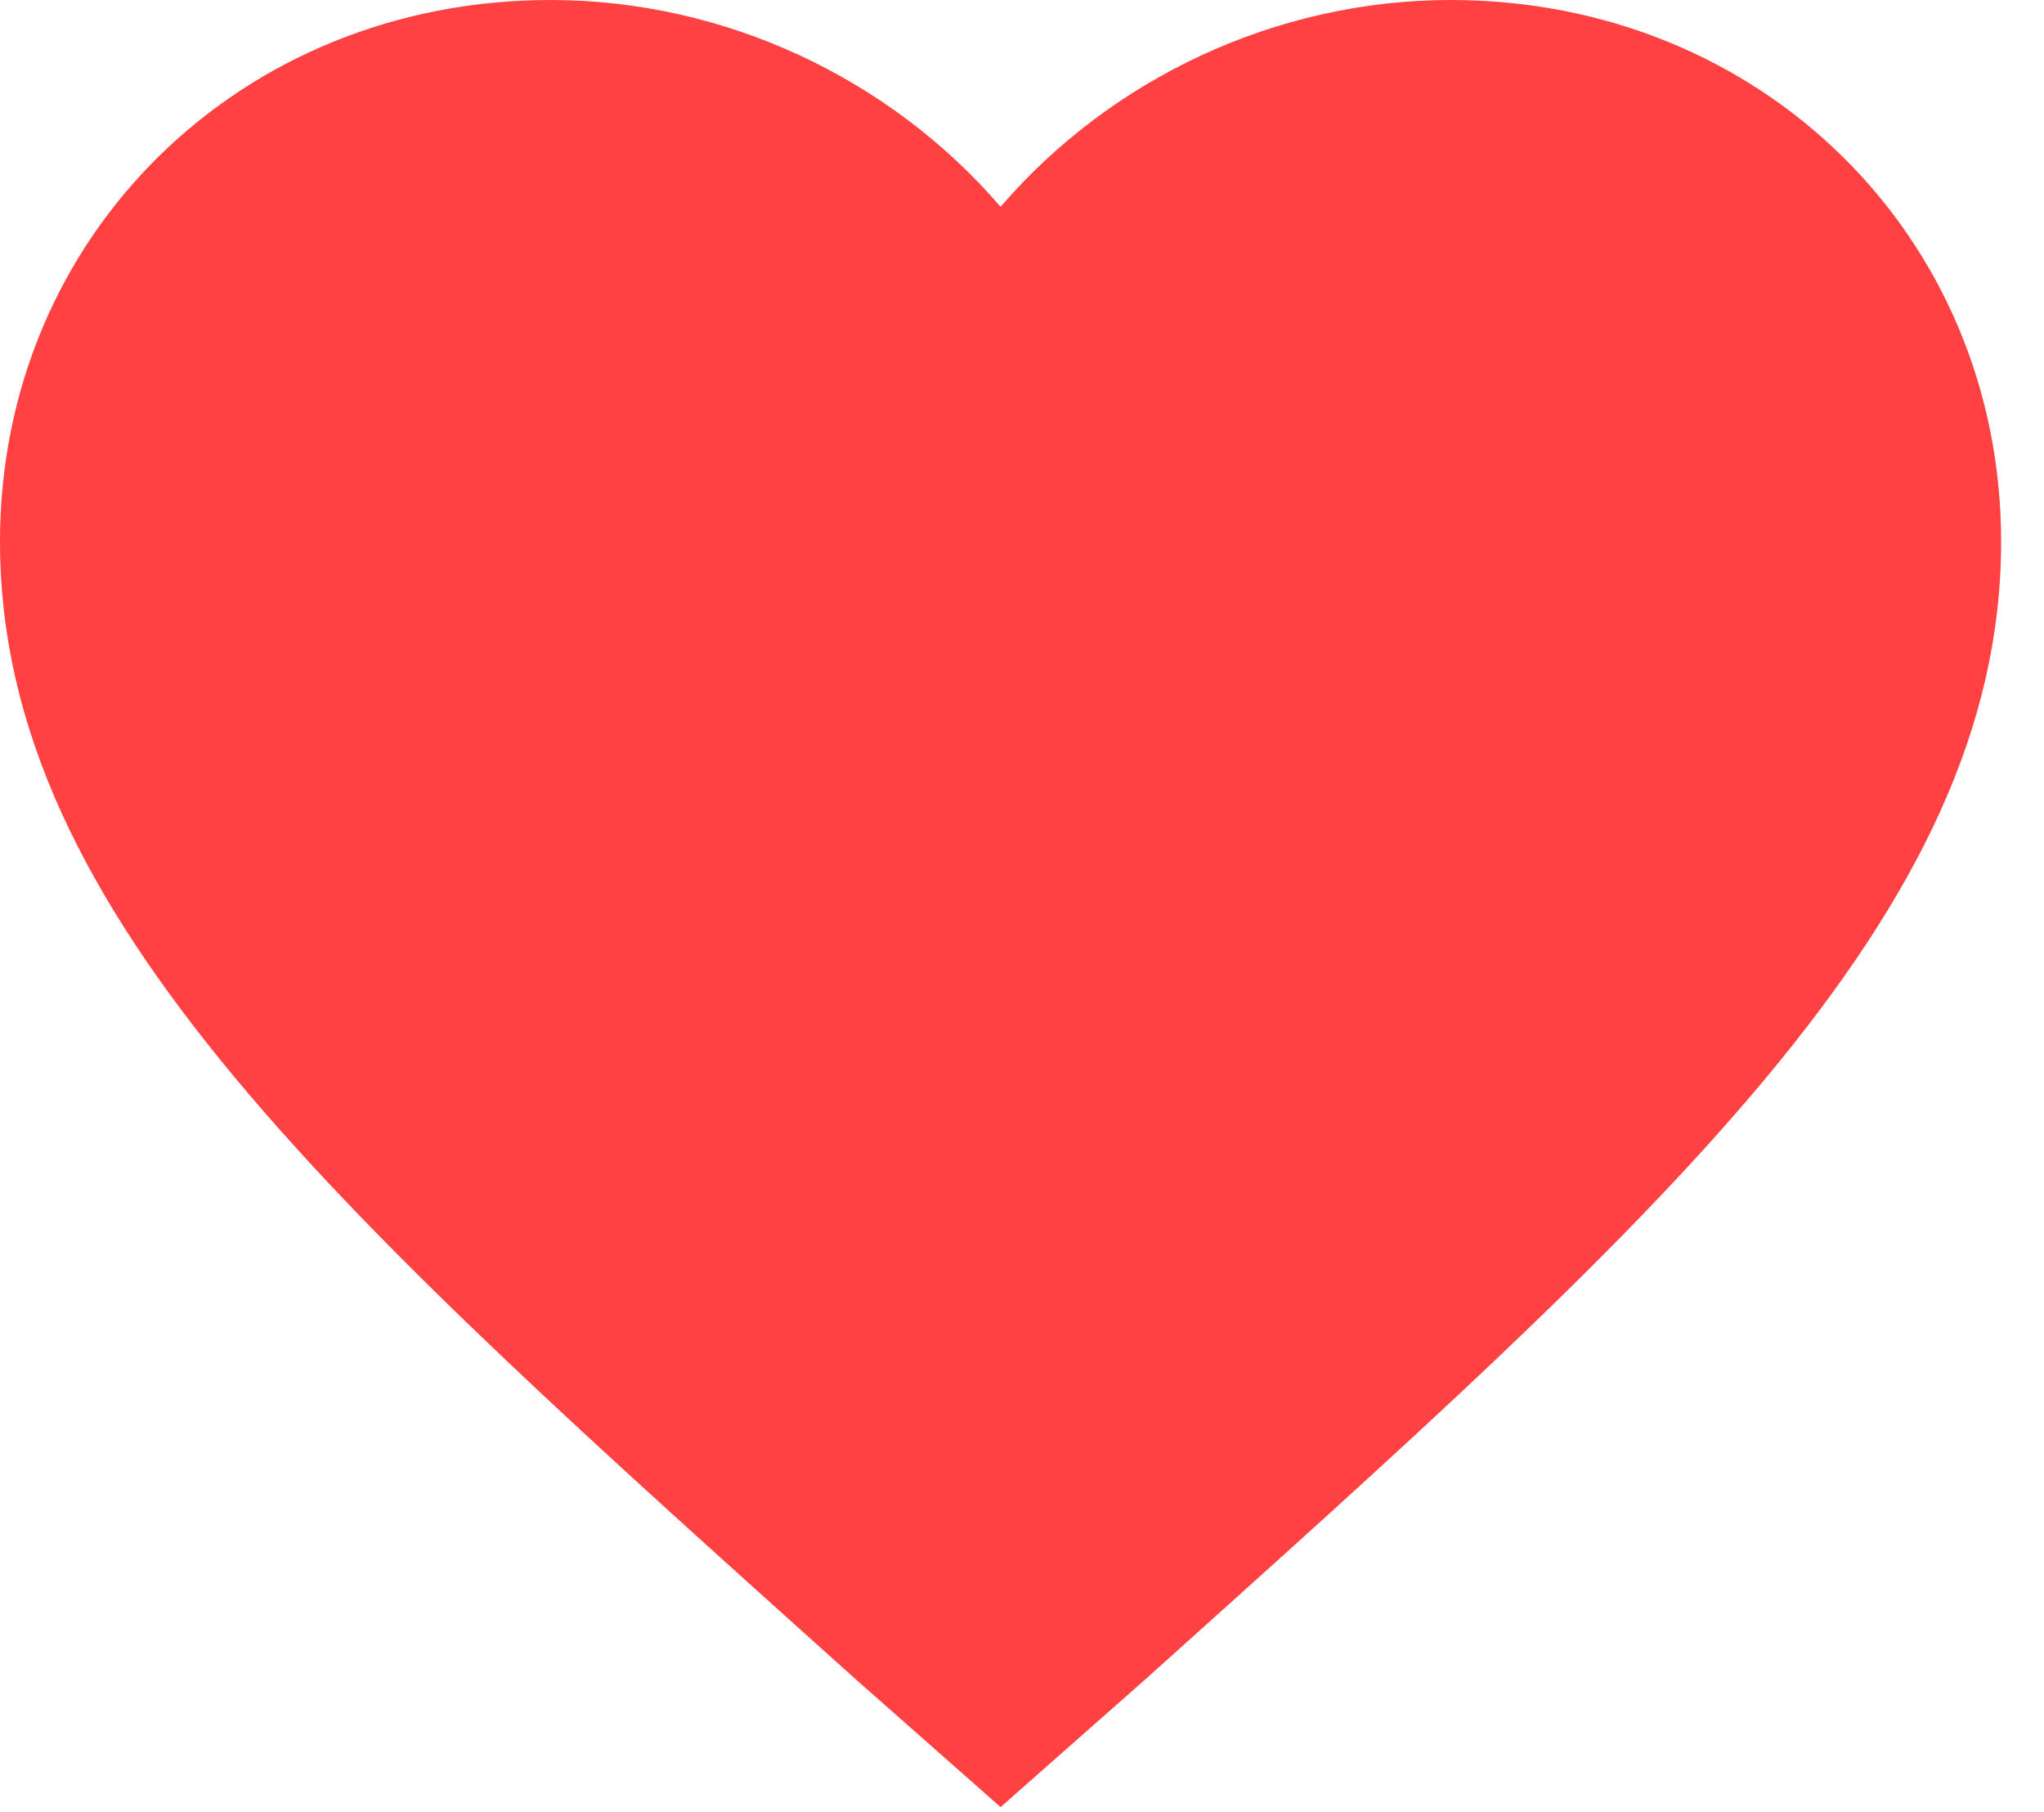 <svg width="44" height="39" viewBox="0 0 44 39" fill="none" xmlns="http://www.w3.org/2000/svg">
<path d="M11.846 0C15.616 0 19.169 1.696 21.539 4.451C23.908 1.696 27.462 0 31.231 0C37.908 0 43.077 5.087 43.077 11.658C43.077 19.712 35.754 26.178 24.662 36.14L21.539 38.896L18.415 36.14C7.323 26.178 0 19.712 0 11.658C0 5.087 5.169 0 11.846 0Z" fill="#FF4141"/>
</svg>
